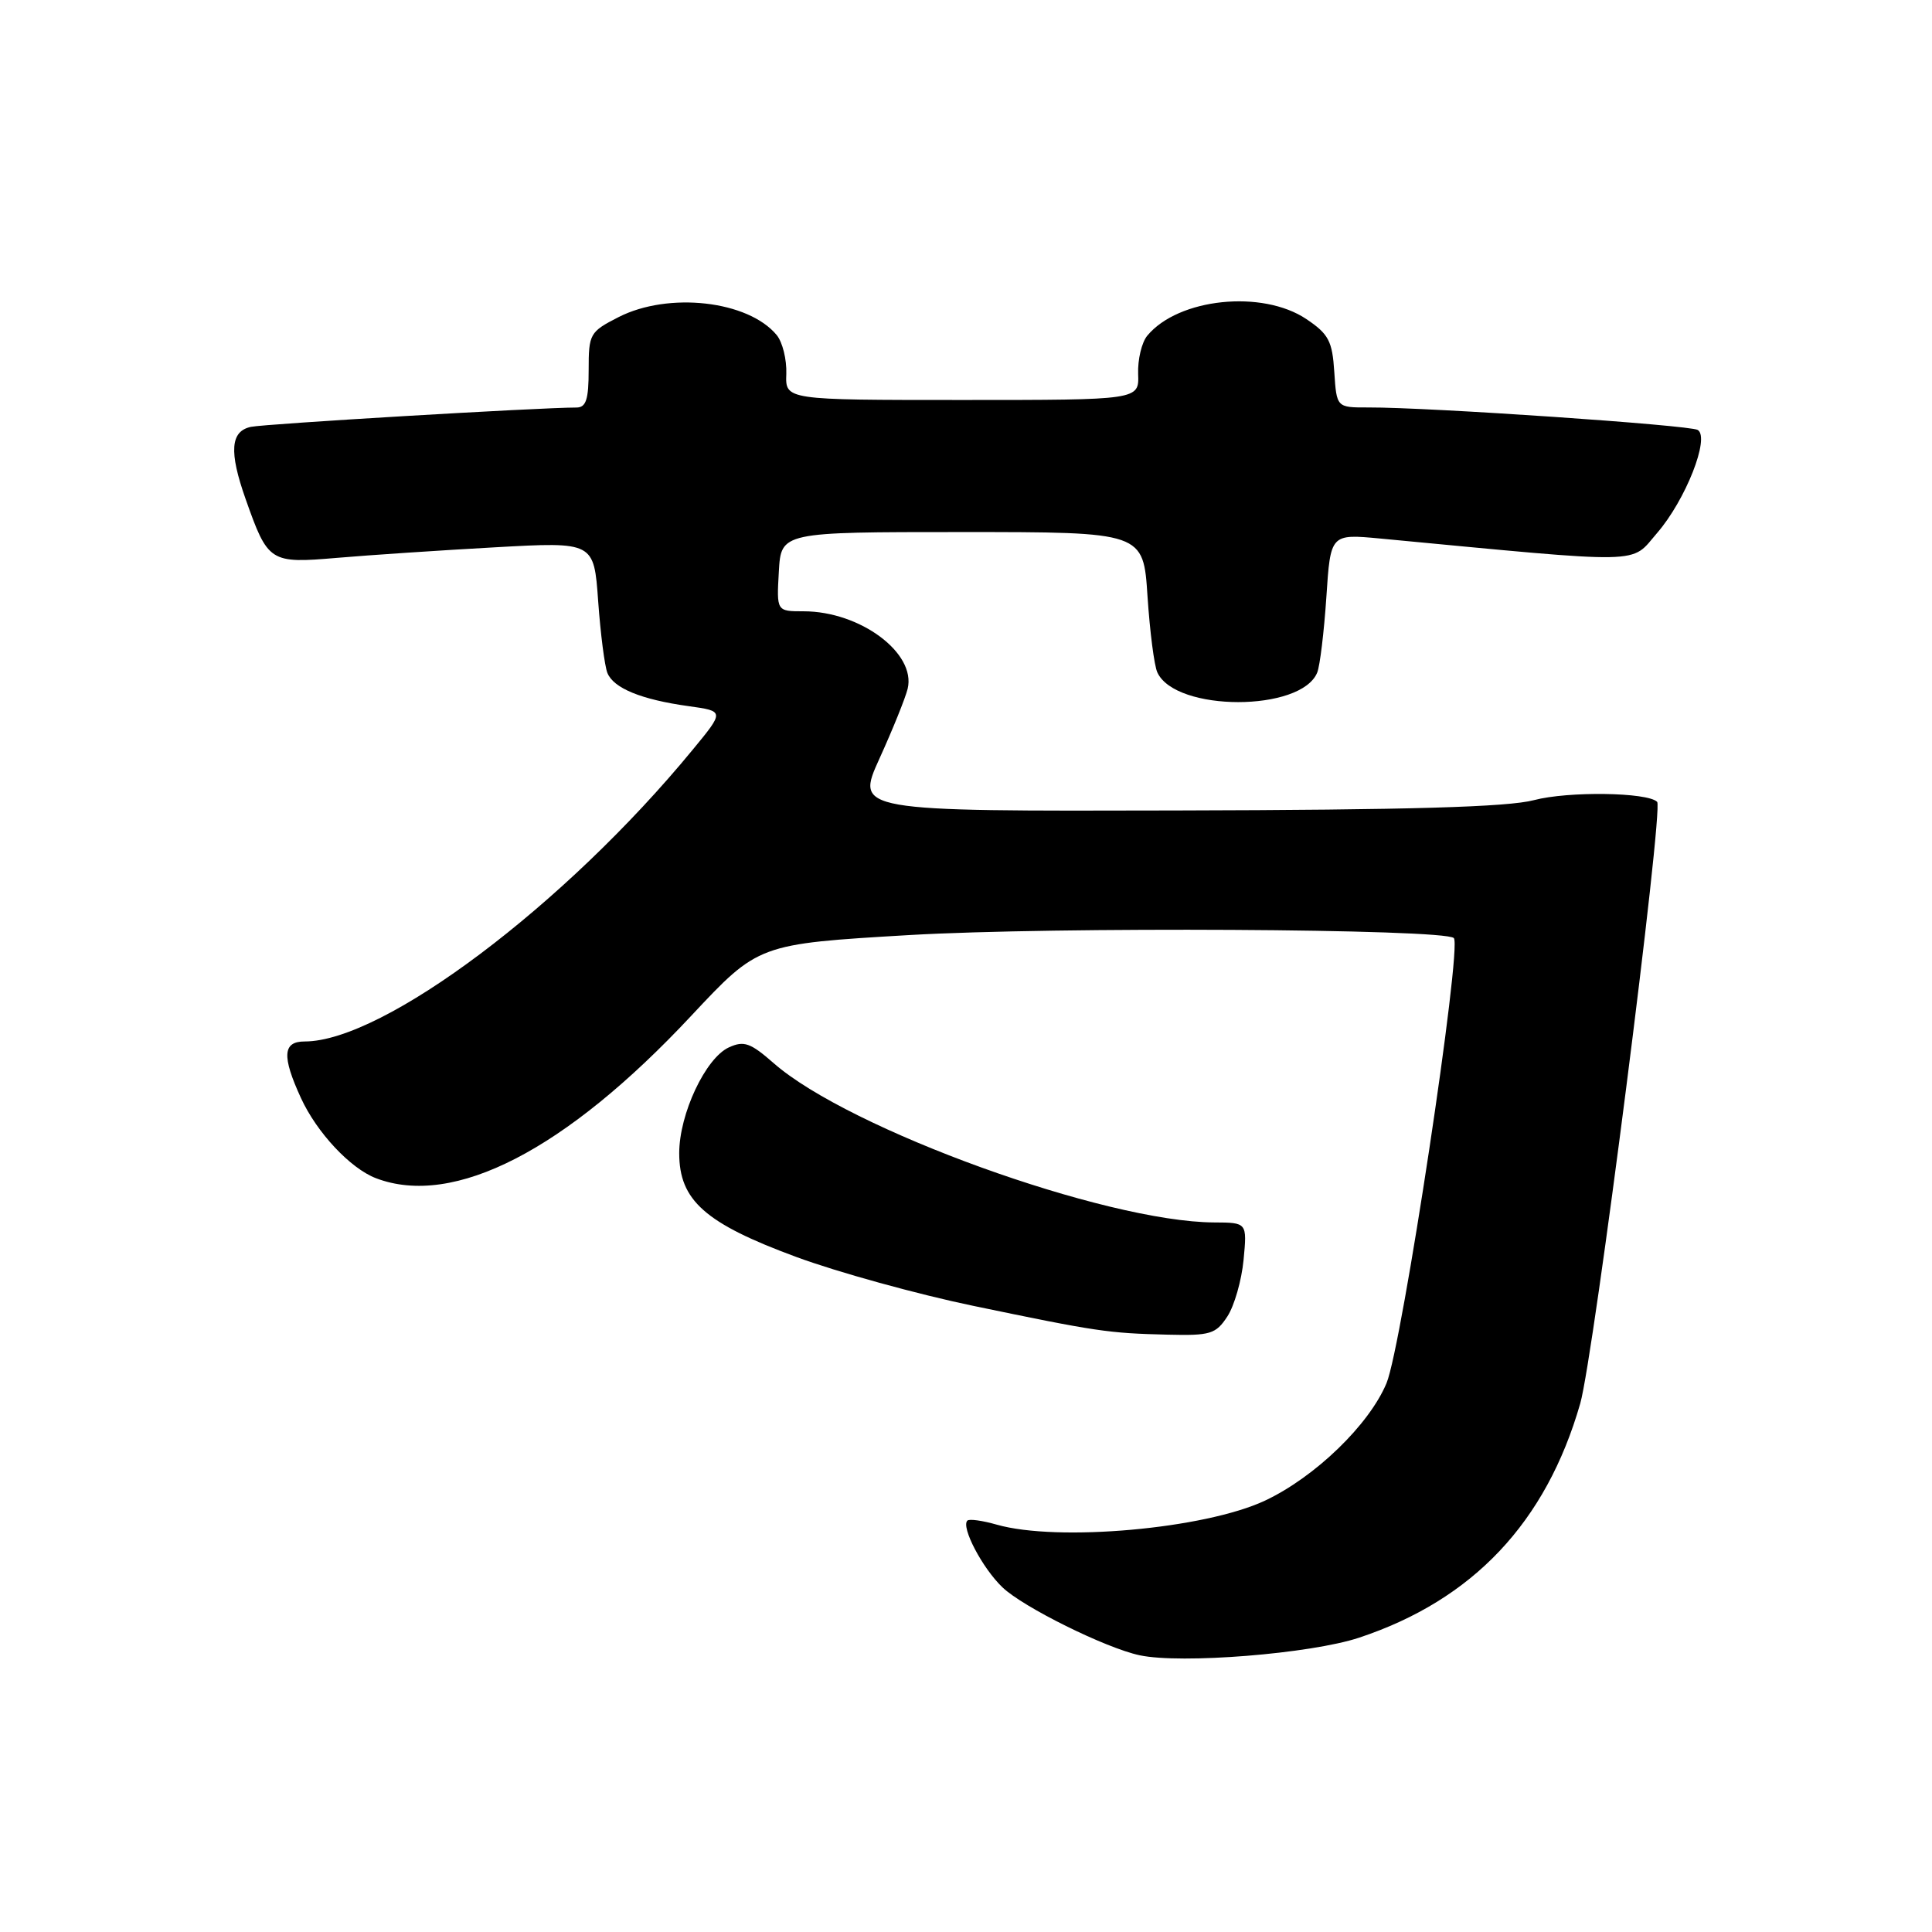 <?xml version="1.0" encoding="UTF-8" standalone="no"?>
<!DOCTYPE svg PUBLIC "-//W3C//DTD SVG 1.1//EN" "http://www.w3.org/Graphics/SVG/1.1/DTD/svg11.dtd" >
<svg xmlns="http://www.w3.org/2000/svg" xmlns:xlink="http://www.w3.org/1999/xlink" version="1.1" viewBox="0 0 256 256">
 <g >
 <path fill="currentColor"
d=" M 180.09 217.00 C 195.18 211.99 204.86 201.73 209.39 185.97 C 211.18 179.70 220.46 107.13 219.58 106.25 C 218.31 104.97 207.76 104.83 203.27 106.02 C 199.81 106.94 186.80 107.32 155.93 107.39 C 113.36 107.50 113.36 107.50 116.54 100.50 C 118.29 96.65 119.97 92.49 120.27 91.26 C 121.41 86.53 113.97 81.00 106.48 81.00 C 102.90 81.00 102.90 81.00 103.20 75.75 C 103.50 70.50 103.50 70.50 127.50 70.50 C 151.50 70.50 151.50 70.50 152.05 79.00 C 152.36 83.67 152.94 88.23 153.36 89.11 C 155.79 94.34 172.43 94.34 174.54 89.11 C 174.90 88.23 175.44 83.73 175.75 79.12 C 176.30 70.74 176.30 70.74 182.90 71.36 C 218.56 74.74 215.97 74.79 219.58 70.62 C 223.35 66.26 226.61 57.99 224.96 56.97 C 223.92 56.33 189.33 53.96 181.30 53.99 C 177.11 54.00 177.11 54.00 176.80 49.28 C 176.54 45.19 176.05 44.26 173.10 42.28 C 167.26 38.36 156.14 39.51 152.02 44.48 C 151.28 45.37 150.74 47.65 150.81 49.55 C 150.94 53.00 150.94 53.00 127.50 53.00 C 104.06 53.00 104.06 53.00 104.19 49.55 C 104.26 47.65 103.69 45.33 102.91 44.39 C 99.13 39.83 88.59 38.64 81.96 42.02 C 78.15 43.97 78.00 44.23 78.00 49.02 C 78.00 52.95 77.66 54.00 76.37 54.00 C 71.46 54.00 35.15 56.16 33.25 56.56 C 30.53 57.14 30.33 59.85 32.54 66.11 C 35.51 74.52 35.75 74.68 44.64 73.92 C 48.96 73.55 58.40 72.92 65.60 72.52 C 78.70 71.79 78.70 71.79 79.26 79.65 C 79.57 83.97 80.12 88.25 80.48 89.16 C 81.29 91.19 84.97 92.70 91.25 93.57 C 96.00 94.23 96.00 94.23 91.77 99.36 C 74.89 119.90 50.81 138.00 40.37 138.00 C 37.46 138.00 37.33 139.95 39.88 145.50 C 41.98 150.07 46.42 154.82 49.82 156.12 C 60.13 160.05 74.94 152.42 91.60 134.59 C 100.50 125.08 100.50 125.08 120.49 123.90 C 139.64 122.78 191.40 123.06 192.64 124.30 C 193.77 125.43 185.77 178.36 183.72 183.28 C 181.42 188.79 174.25 195.72 167.62 198.84 C 159.64 202.59 140.13 204.33 132.06 202.02 C 130.17 201.48 128.43 201.24 128.18 201.49 C 127.32 202.35 130.17 207.79 132.83 210.33 C 135.56 212.95 146.50 218.37 151.00 219.33 C 156.49 220.51 173.68 219.13 180.09 217.00 Z  M 162.63 174.44 C 163.55 173.04 164.52 169.66 164.78 166.94 C 165.25 162.00 165.25 162.00 160.88 161.98 C 146.42 161.91 112.49 149.64 102.51 140.87 C 99.44 138.18 98.58 137.87 96.59 138.78 C 93.49 140.19 90.00 147.61 90.00 152.80 C 90.00 159.06 93.42 162.09 105.50 166.55 C 111.00 168.58 121.58 171.50 129.00 173.04 C 145.35 176.44 146.83 176.66 154.73 176.85 C 160.38 176.99 161.11 176.77 162.63 174.44 Z "/>
</g>
</svg>